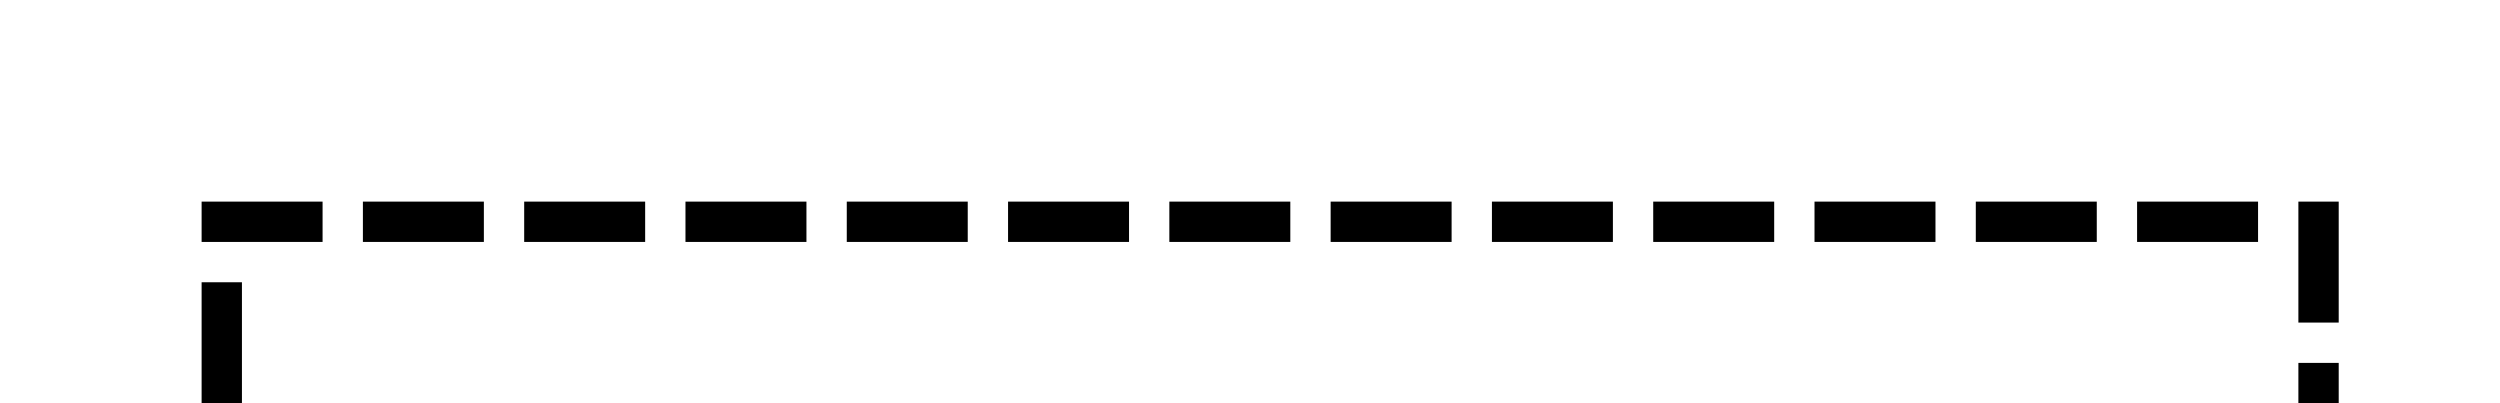 ﻿<?xml version="1.0" encoding="utf-8"?>
<svg version="1.1" xmlns:xlink="http://www.w3.org/1999/xlink" width="62px" height="10px" preserveAspectRatio="xMinYMid meet" viewBox="4325 6376  62 8" xmlns="http://www.w3.org/2000/svg">
  <path d="M 3512.5 6374  L 3512.5 6386.5  L 4330.5 6386.5  L 4330.5 6380.5  L 4382.5 6380.5  L 4382.5 6395  " stroke-width="1" stroke-dasharray="3,1" stroke="#000000" fill="none" />
  <path d="M 4376.2 6394  L 4382.5 6400  L 4388.8 6394  L 4376.2 6394  Z " fill-rule="nonzero" fill="#000000" stroke="none" />
</svg>